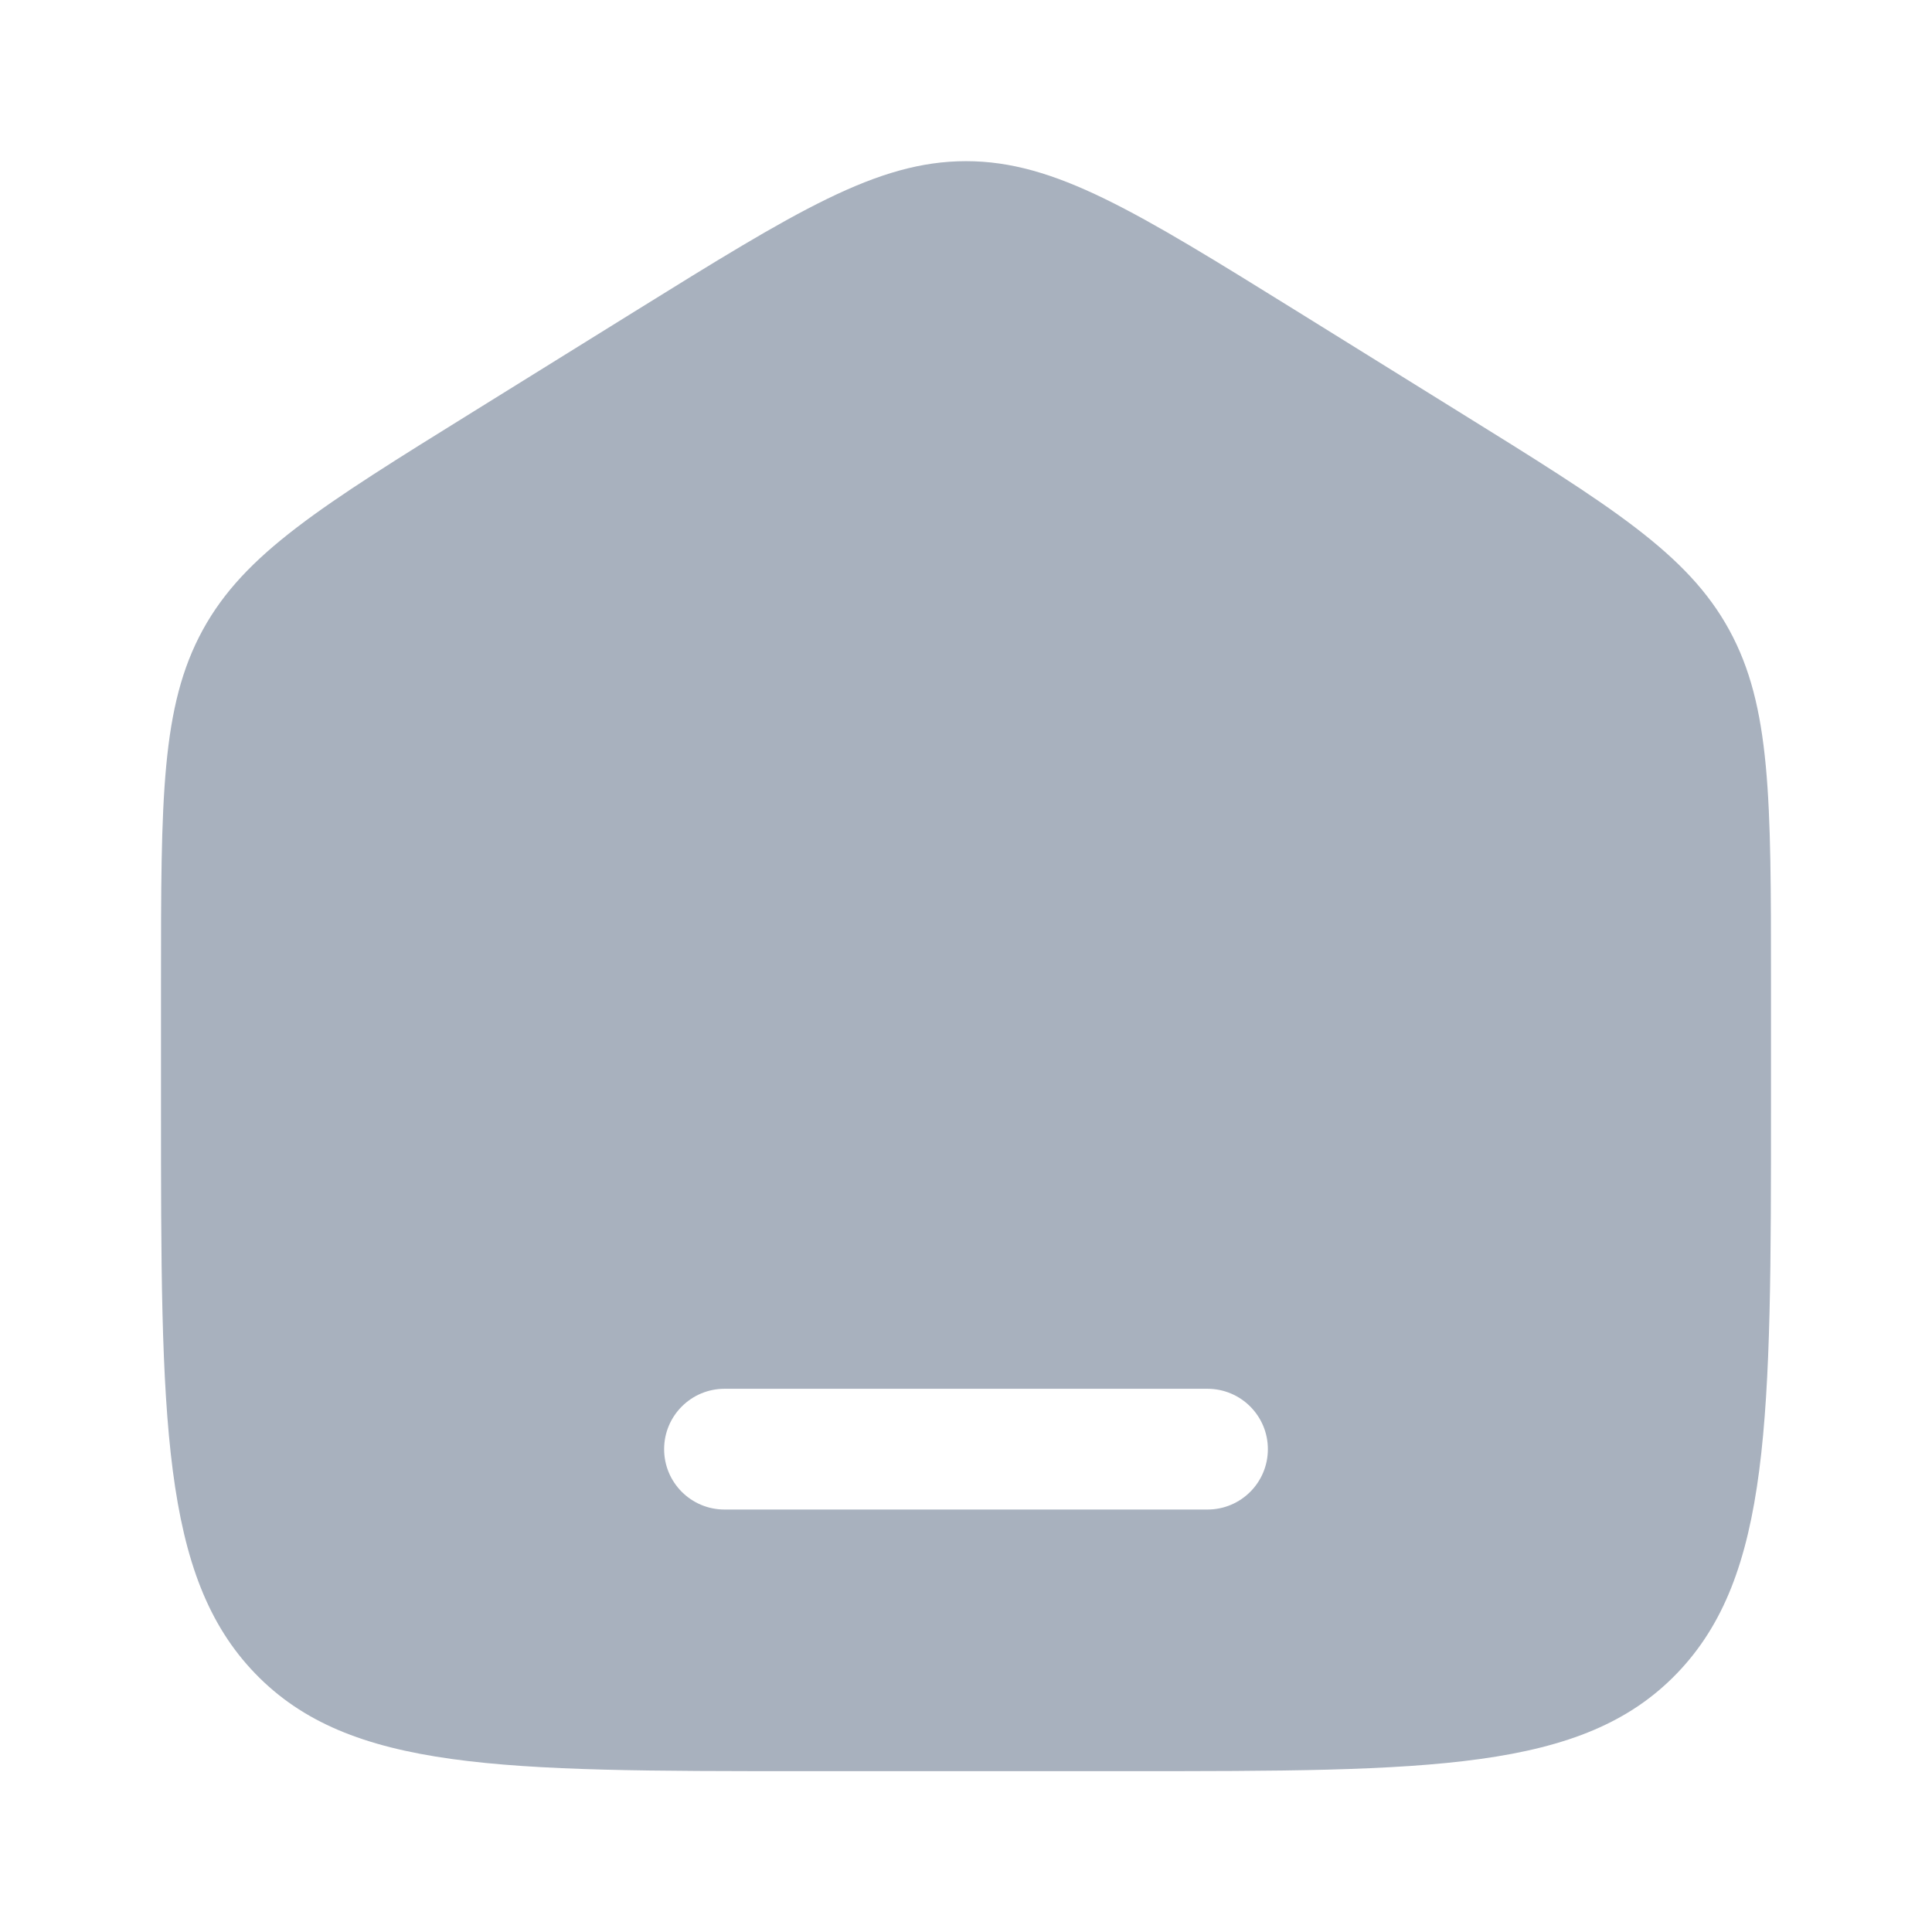 <svg width="24" height="24" viewBox="0 0 24 24" fill="none" xmlns="http://www.w3.org/2000/svg">
<g id="Home ">
<path id="Vector" fill-rule="evenodd" clip-rule="evenodd" d="M2.519 7.825C2 8.774 2 9.918 2 12.206V13.727C2 17.628 2 19.579 3.172 20.791C4.343 22.002 6.229 22.002 10 22.002H14C17.771 22.002 19.657 22.002 20.828 20.791C22 19.579 22 17.628 22 13.727V12.206C22 9.918 22 8.774 21.481 7.825C20.962 6.877 20.013 6.288 18.116 5.111L16.116 3.869C14.111 2.625 13.108 2.002 12 2.002C10.892 2.002 9.889 2.625 7.884 3.869L5.884 5.111C3.987 6.288 3.038 6.877 2.519 7.825ZM9 17.252C8.586 17.252 8.25 17.588 8.25 18.002C8.25 18.417 8.586 18.752 9 18.752H15C15.414 18.752 15.75 18.417 15.75 18.002C15.75 17.588 15.414 17.252 15 17.252H9Z" fill="#A8B1BE"/>
</g>
</svg>
